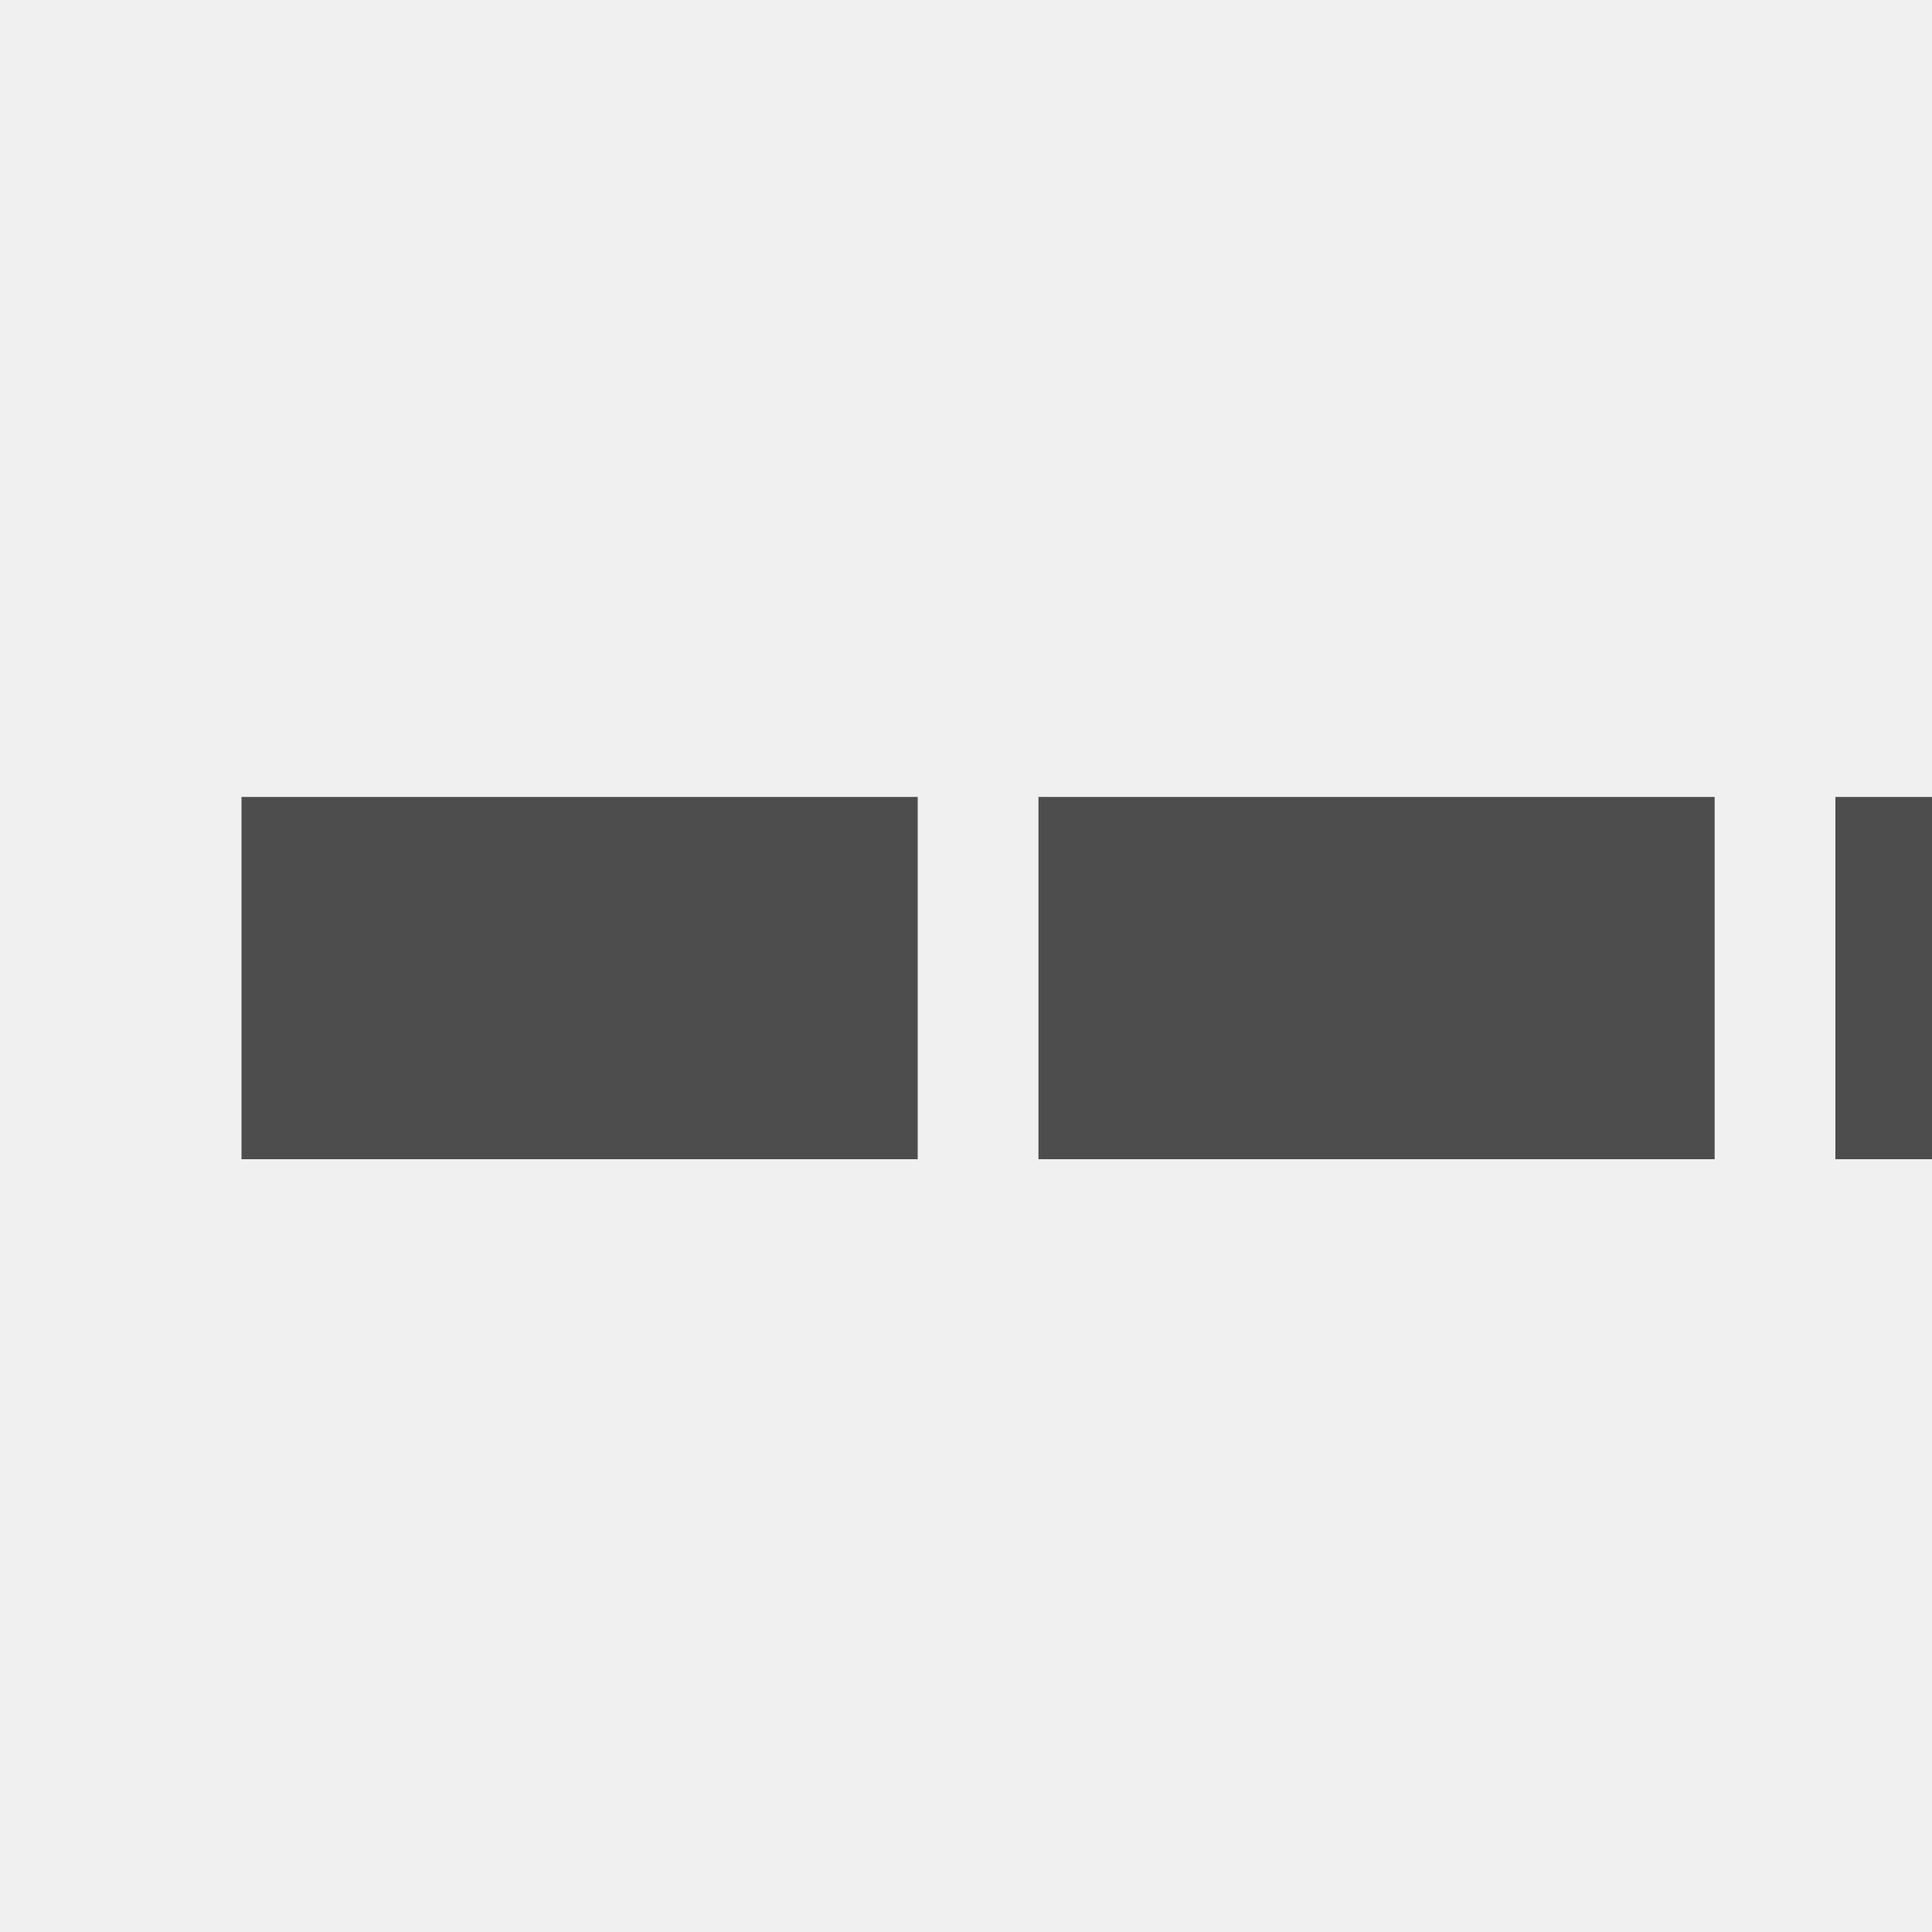 <svg xmlns="http://www.w3.org/2000/svg" width="80" height="80" viewBox="0 0 80 80"><defs><style>.a{fill:#f0f0f0;}.b{fill:#4d4d4d;}</style></defs><g transform="translate(-1 9)"><rect class="a" width="80" height="80" transform="translate(1 -9)"/><g transform="translate(-5 -12)"><rect class="b" width="28" height="15" transform="translate(16 36)"/><rect class="b" width="28" height="15" transform="translate(49 36)"/><rect class="b" width="4" height="15" transform="translate(82 36)"/></g></g></svg>